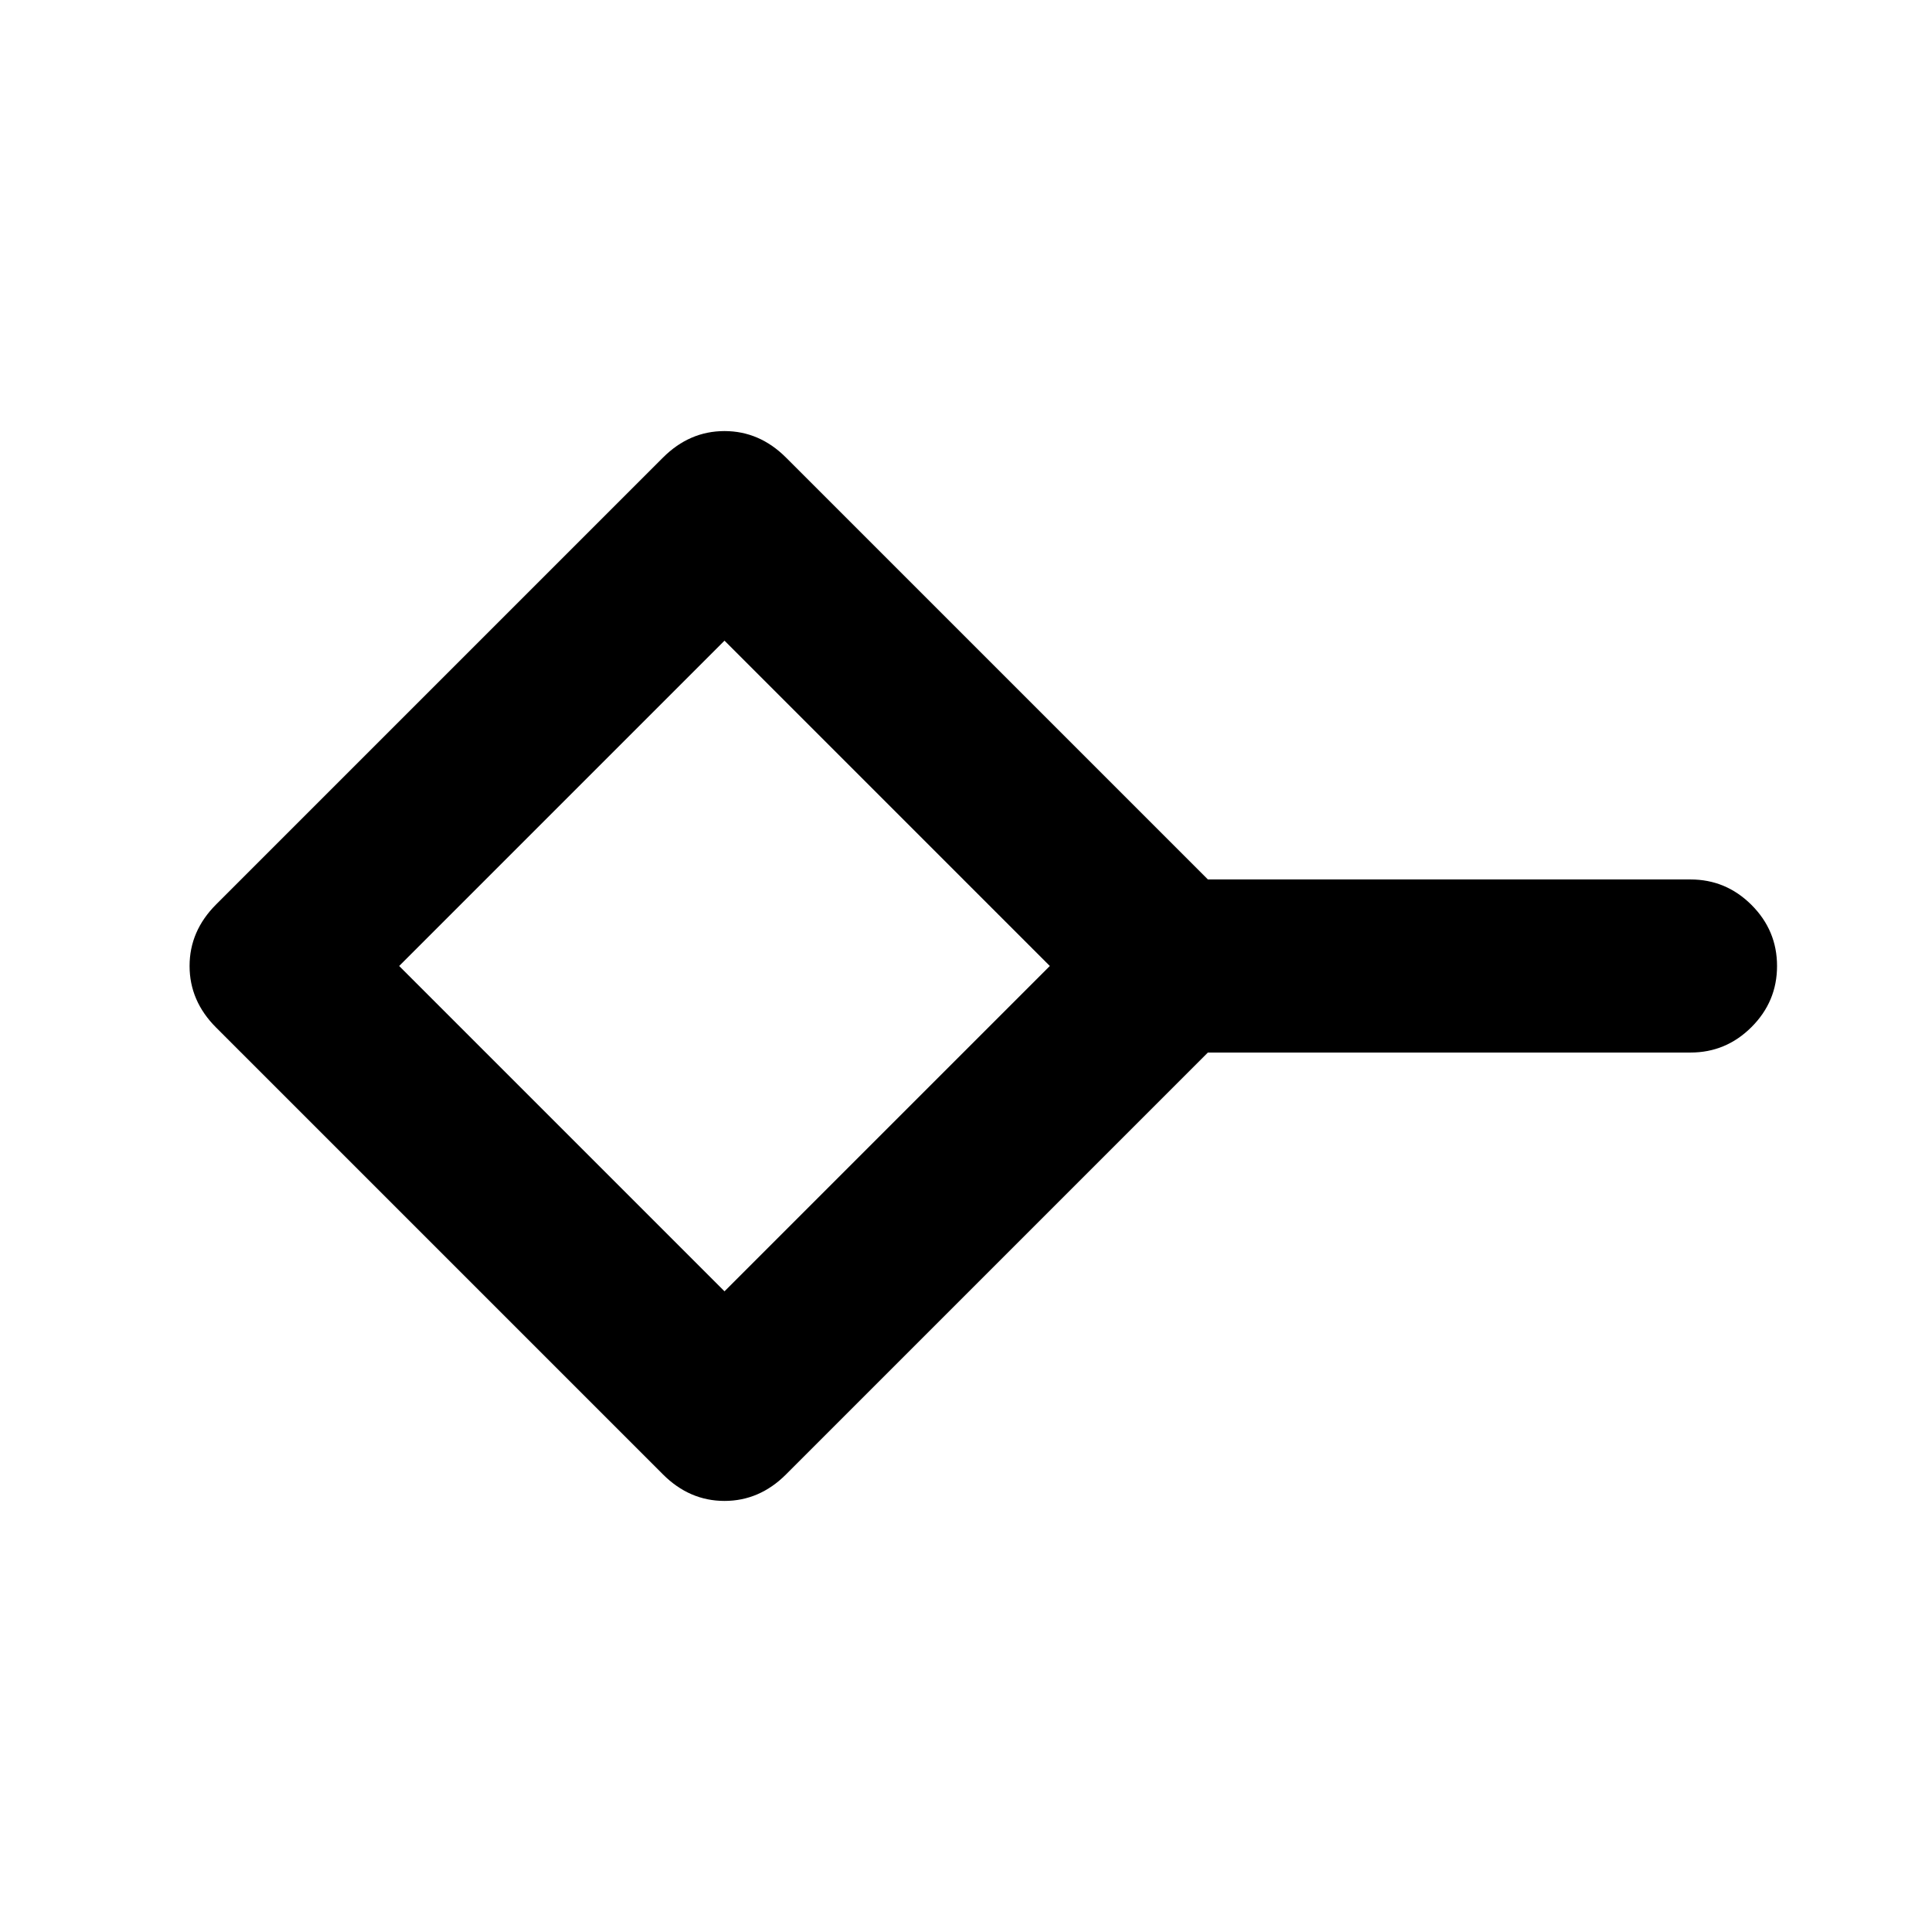 <svg xmlns="http://www.w3.org/2000/svg" height="24" viewBox="0 -960 960 960" width="24"><path d="M360-318.35 521.65-480 360-641.65 198.35-480 360-318.35Zm-30.57 90.98L107.37-449.43Q94.2-462.61 94.2-480t13.17-30.57l222.06-222.06Q342.61-745.8 360-745.8t30.57 13.17L600.2-523H840q17.65 0 30.33 12.67Q883-497.65 883-480t-12.67 30.33Q857.65-437 840-437H600.2L390.57-227.37Q377.39-214.2 360-214.2t-30.57-13.17ZM360-480Z"/></svg>